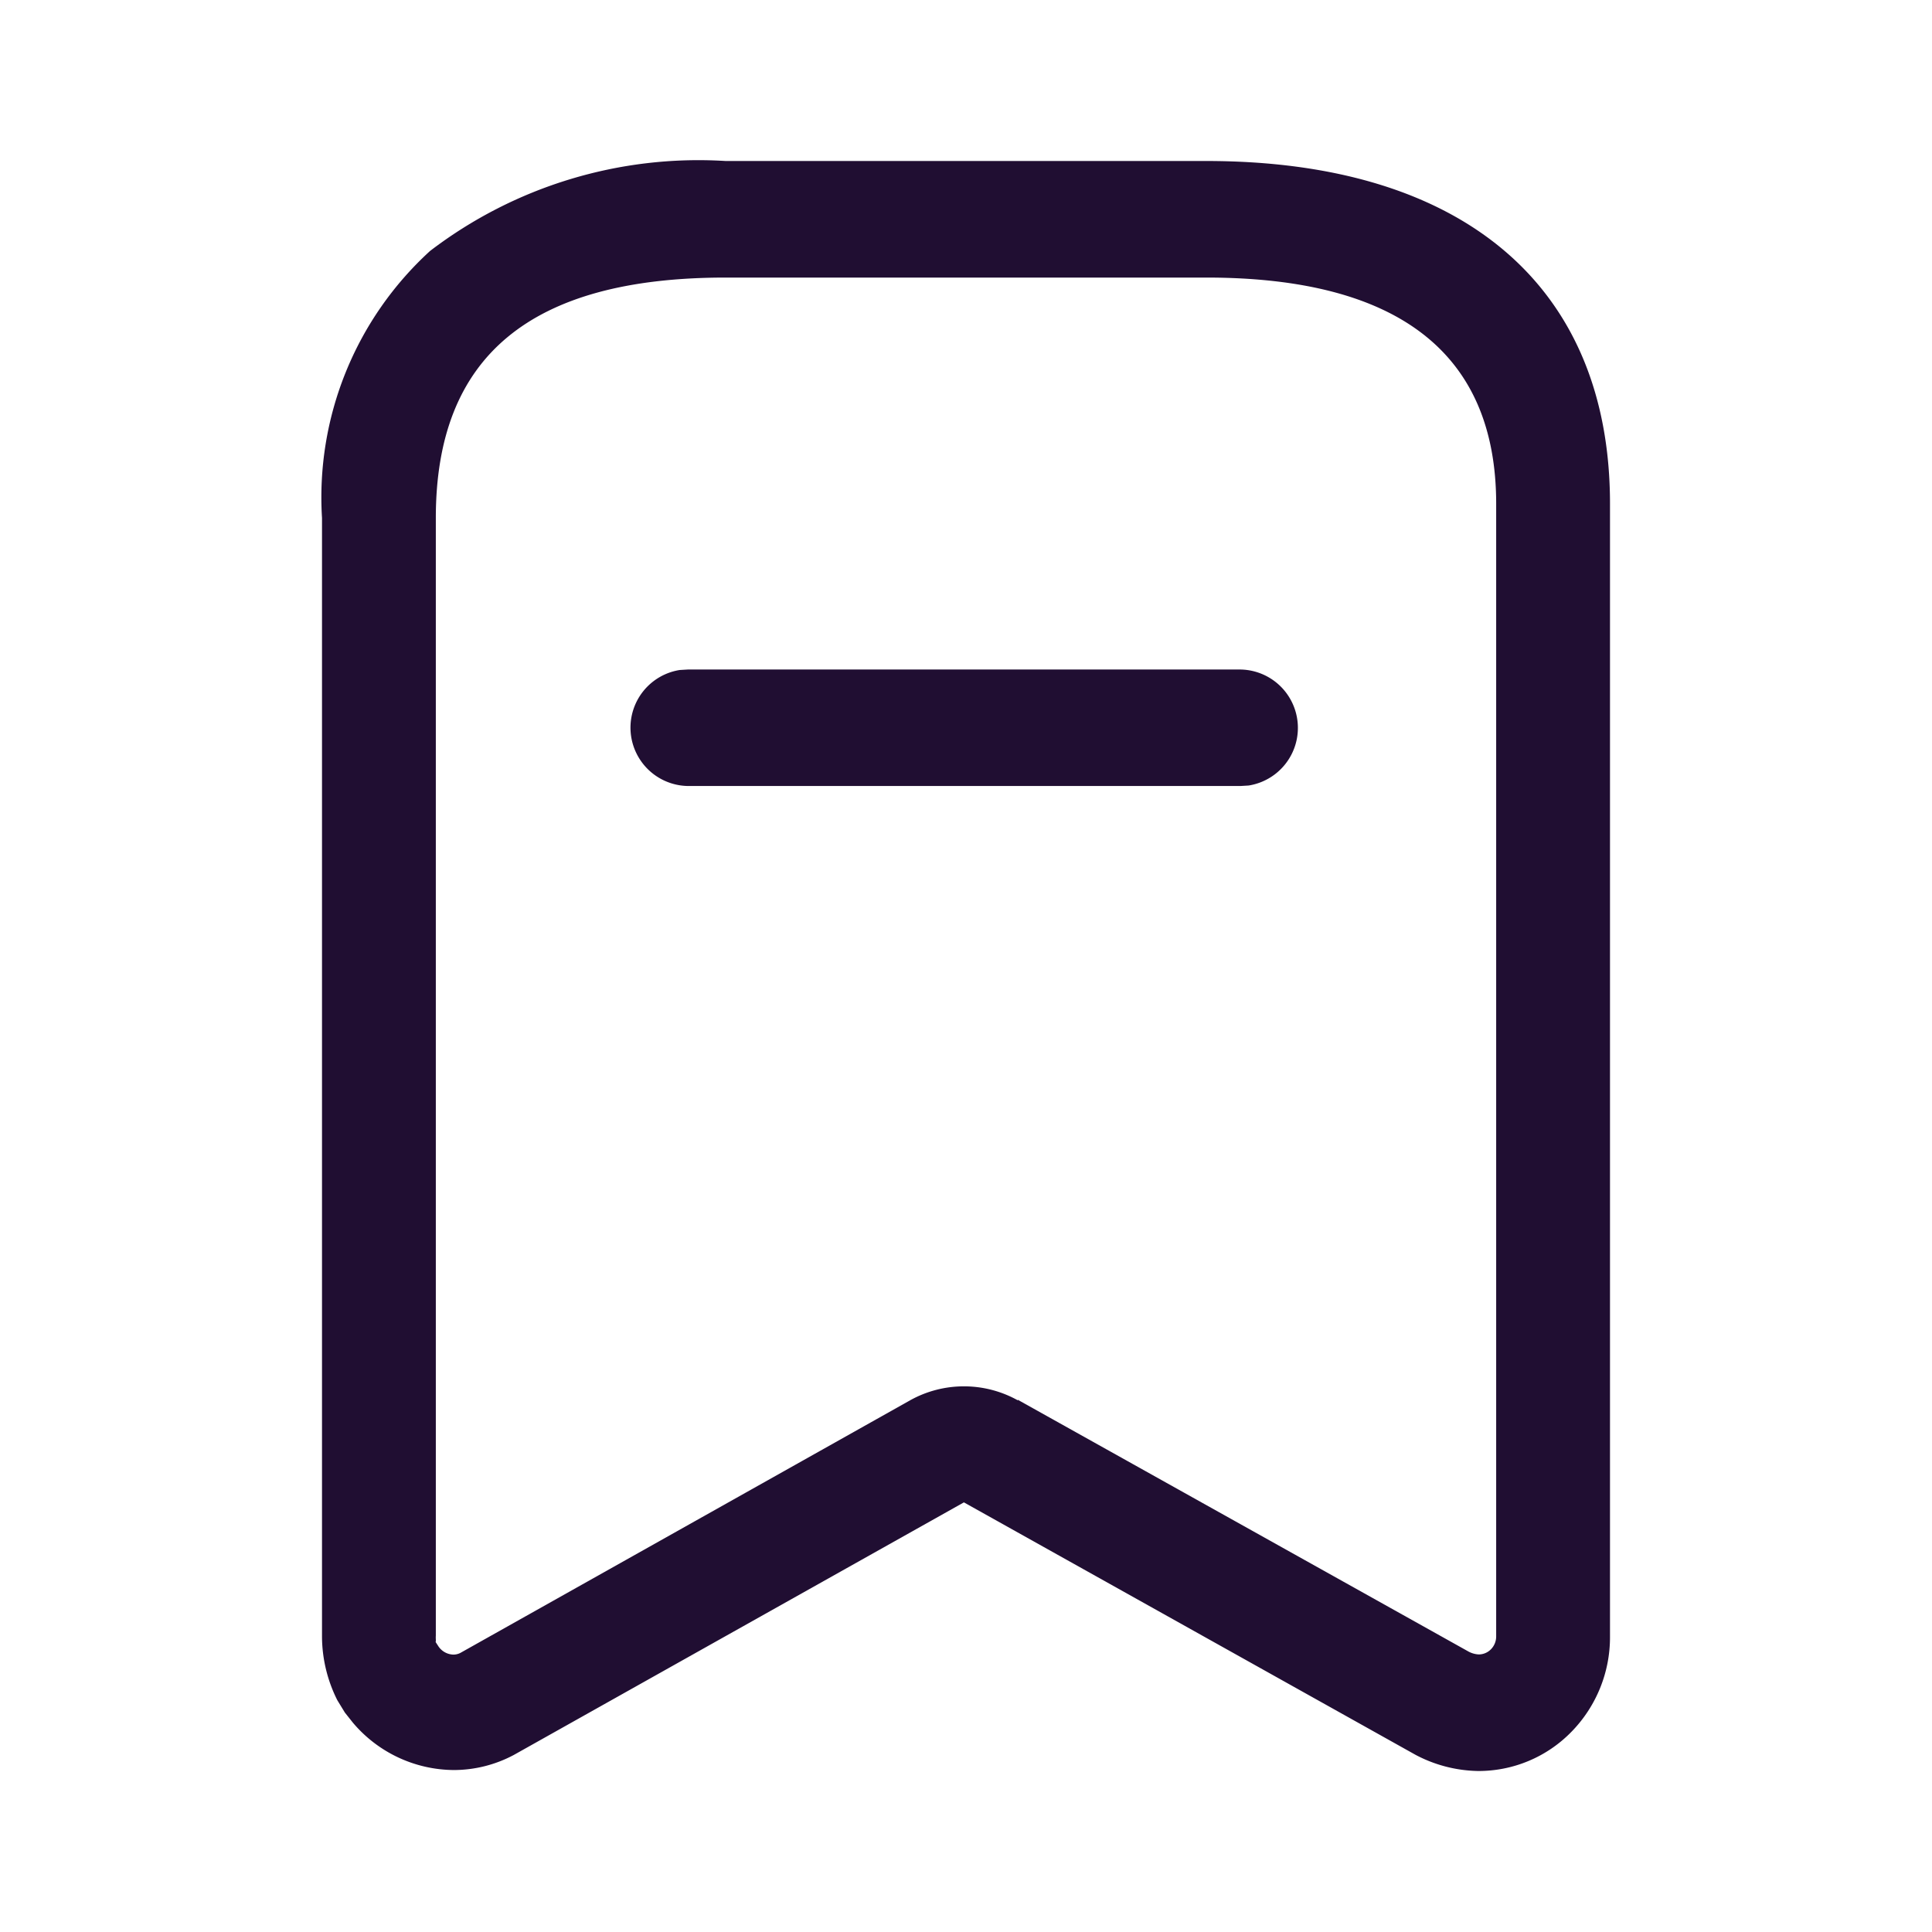 <svg id="Iconly_Light-outline_Bookmark" data-name="Iconly/Light-outline/Bookmark" xmlns="http://www.w3.org/2000/svg" width="24" height="24" viewBox="0 0 24 24">
  <rect id="Iconly_Light-outline_Bookmark_Background_" data-name="Iconly/Light-outline/Bookmark (Background)" width="24" height="24" fill="none"/>
  <g id="Bookmark" transform="translate(4 2)">
    <path id="Bookmark-2" data-name="Bookmark" d="M13.586,19.8,7.974,16.663,2.384,19.8a1.588,1.588,0,0,1-.746.188A1.655,1.655,0,0,1,.384,19.4l-.1-.126-.094-.154A1.775,1.775,0,0,1,0,18.331V4.434A4.145,4.145,0,0,1,1.343,1.117,5.493,5.493,0,0,1,5.014,0h5.971C14.172,0,16,1.552,16,4.258V18.331a1.679,1.679,0,0,1-.477,1.18A1.61,1.61,0,0,1,14.36,20,1.719,1.719,0,0,1,13.586,19.8ZM8.644,15.389l5.6,3.128a.3.3,0,0,0,.126.035.213.213,0,0,0,.152-.065.227.227,0,0,0,.064-.157V4.258c0-1.865-1.212-2.81-3.6-2.81H5.014c-2.424,0-3.6.977-3.6,2.986V18.319a.352.352,0,0,0,0,.046c0,.021,0,.028,0,.029l-.005,0,.039.06a.231.231,0,0,0,.184.1.189.189,0,0,0,.087-.021l5.587-3.138a1.375,1.375,0,0,1,1.337,0Zm-4.1-7.625a.725.725,0,0,1-.1-1.441l.1-.006h6.867a.725.725,0,0,1,.1,1.441l-.1.006Z" fill="#200e32"/>
  </g>
</svg>
